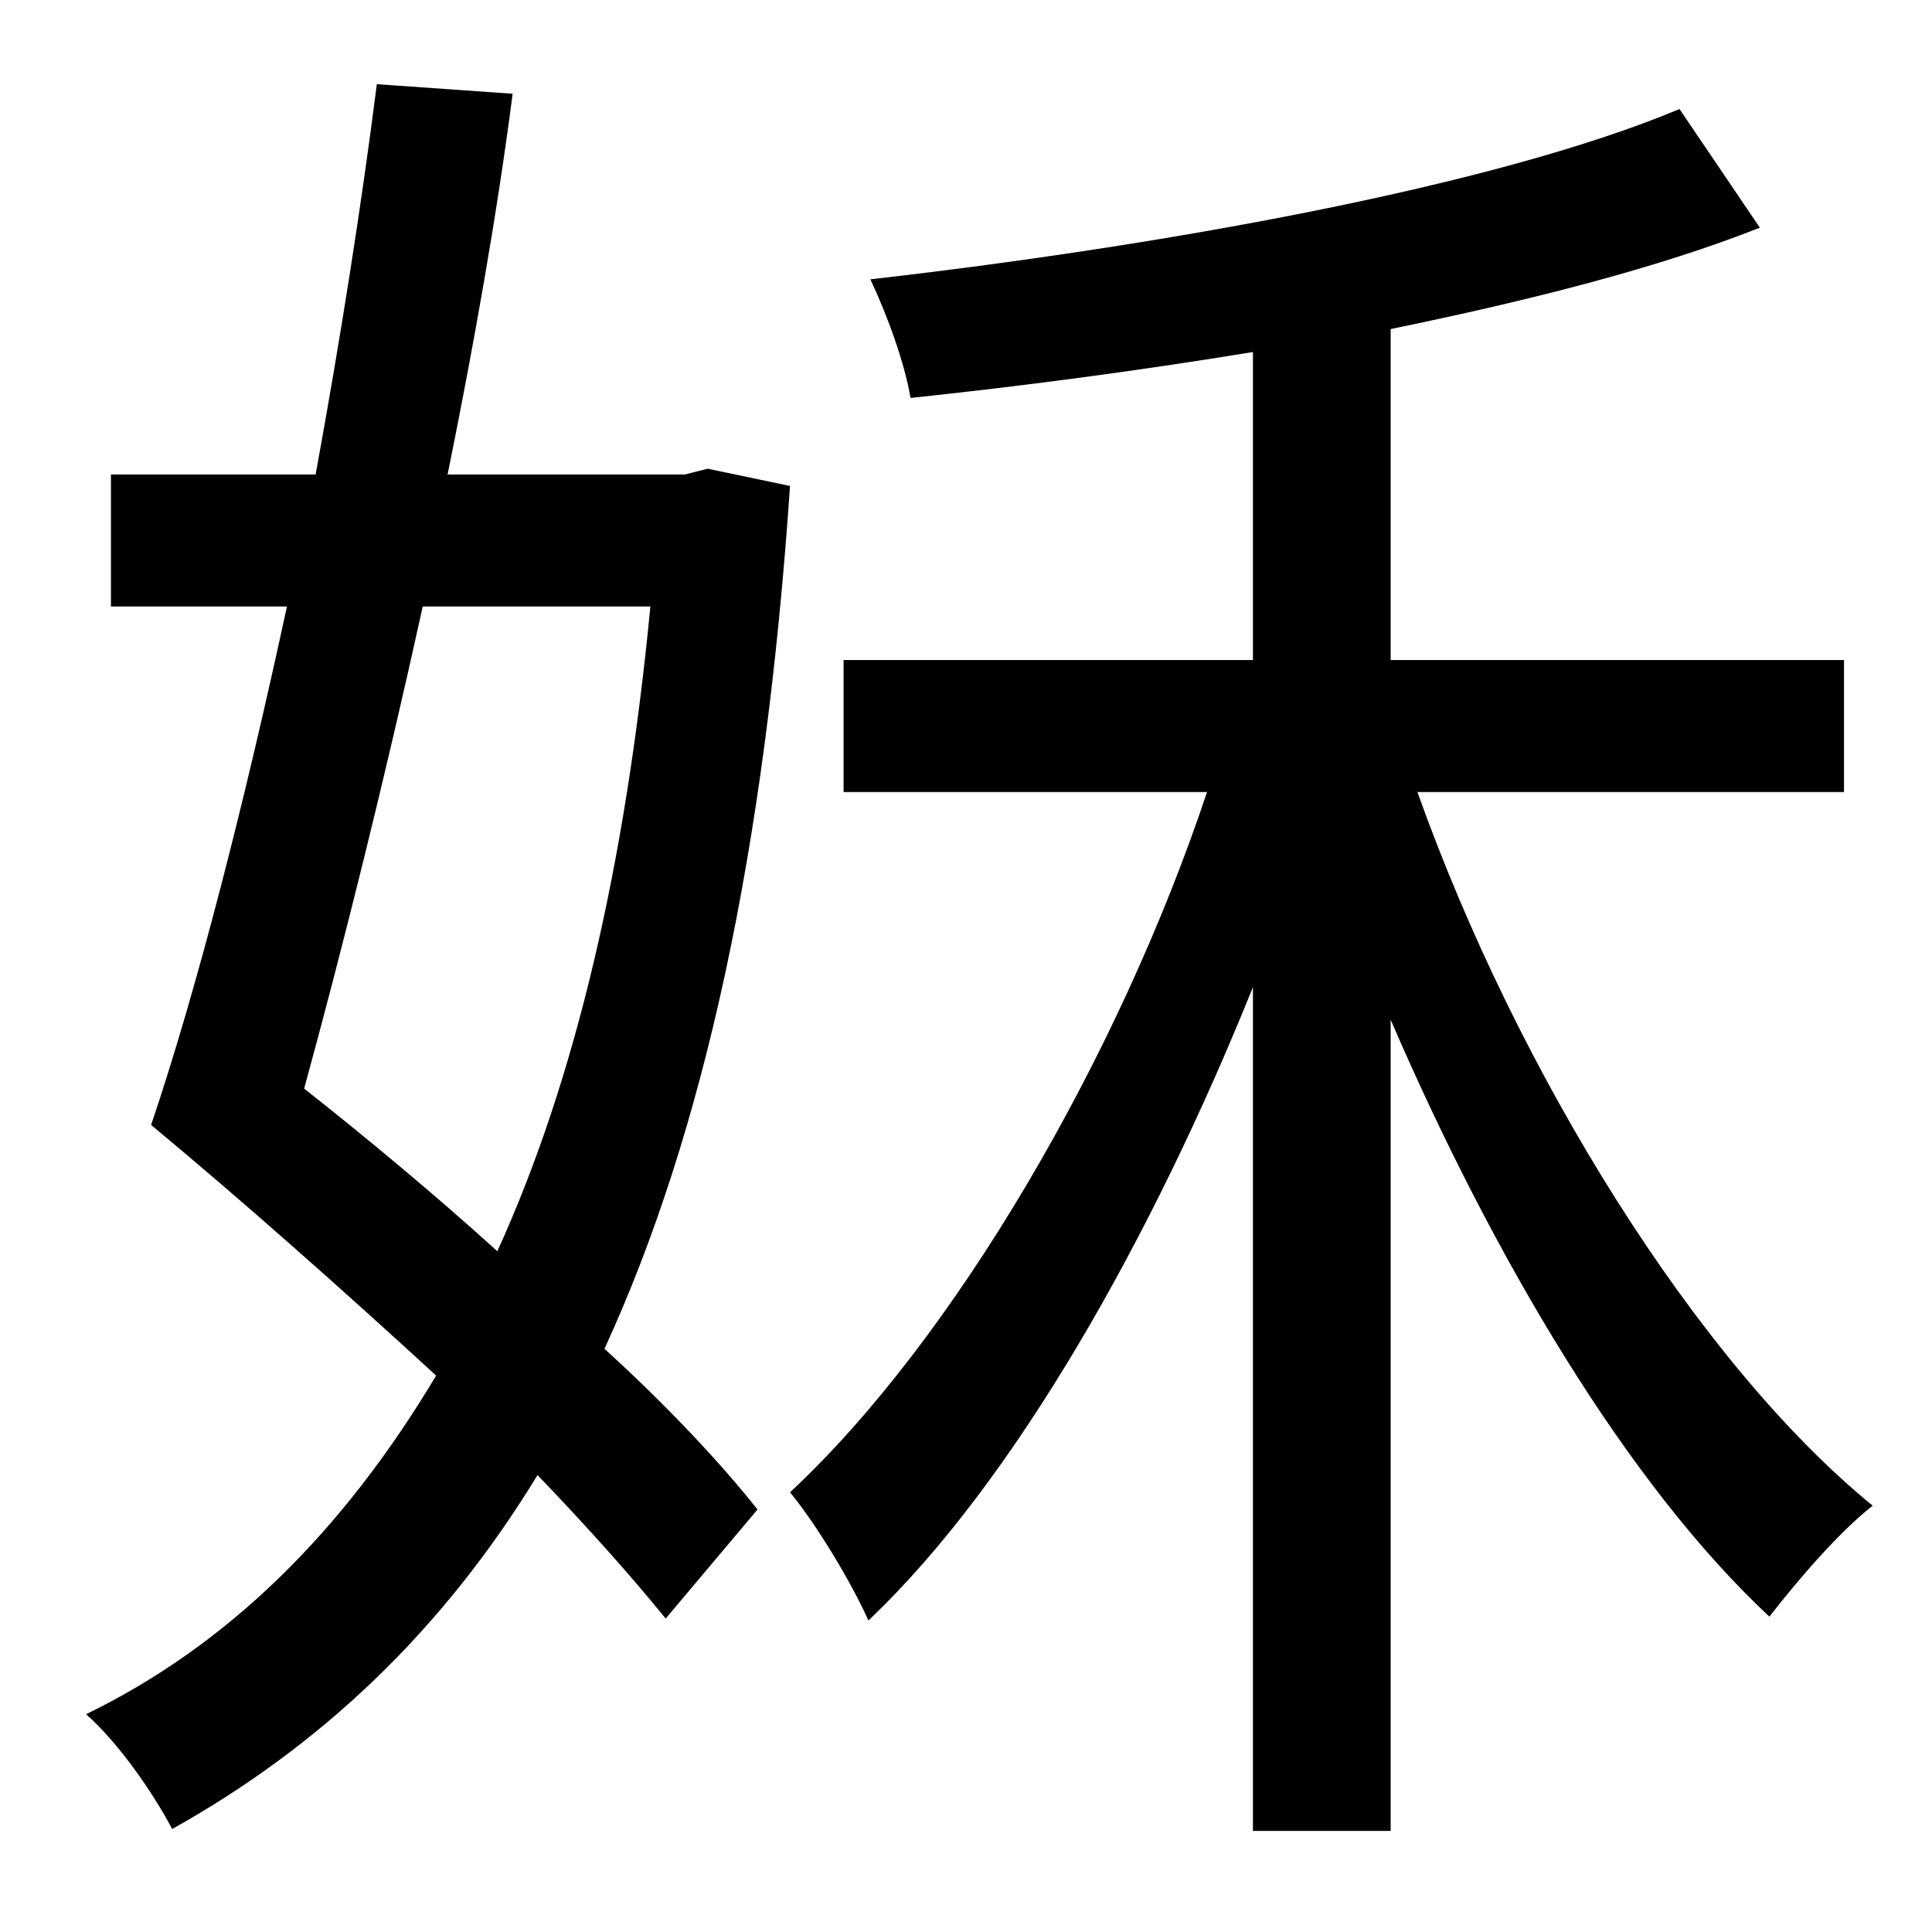 <?xml version="1.0" standalone="no"?>
<!DOCTYPE svg PUBLIC "-//W3C//DTD SVG 1.1//EN" "http://www.w3.org/Graphics/SVG/1.1/DTD/svg11.dtd" >
<svg xmlns="http://www.w3.org/2000/svg" xmlns:xlink="http://www.w3.org/1999/xlink" version="1.1" viewBox="-10 0 1010 1000">
   <path fill="currentColor"
d="M330 317h-119c-20 91 -42 179 -62 252c33 26 69 56 101 85c41 -90 67 -202 80 -337zM360 245l43 9c-13 191 -45 338 -97 451c33 30 61 60 80 84l-48 57c-17 -21 -41 -48 -67 -75c-50 82 -114 142 -191 185c-10 -19 -28 -45 -45 -60c74 -36 134 -95 183 -177
c-49 -45 -102 -92 -149 -131c24 -71 49 -169 71 -271h-92v-69h107c13 -71 24 -141 32 -204l71 5c-8 62 -20 130 -34 199h124zM954 414h-223c52 146 146 298 238 373c-18 14 -40 40 -54 58c-74 -69 -144 -187 -198 -312v424h-72v-441c-52 129 -124 258 -201 331
c-9 -20 -27 -50 -41 -67c86 -80 172 -228 218 -366h-190v-69h214v-161c-61 10 -122 18 -179 24c-3 -18 -12 -43 -21 -62c149 -17 325 -48 423 -89l42 62c-53 21 -120 38 -193 53v173h237v69z" />
</svg>
